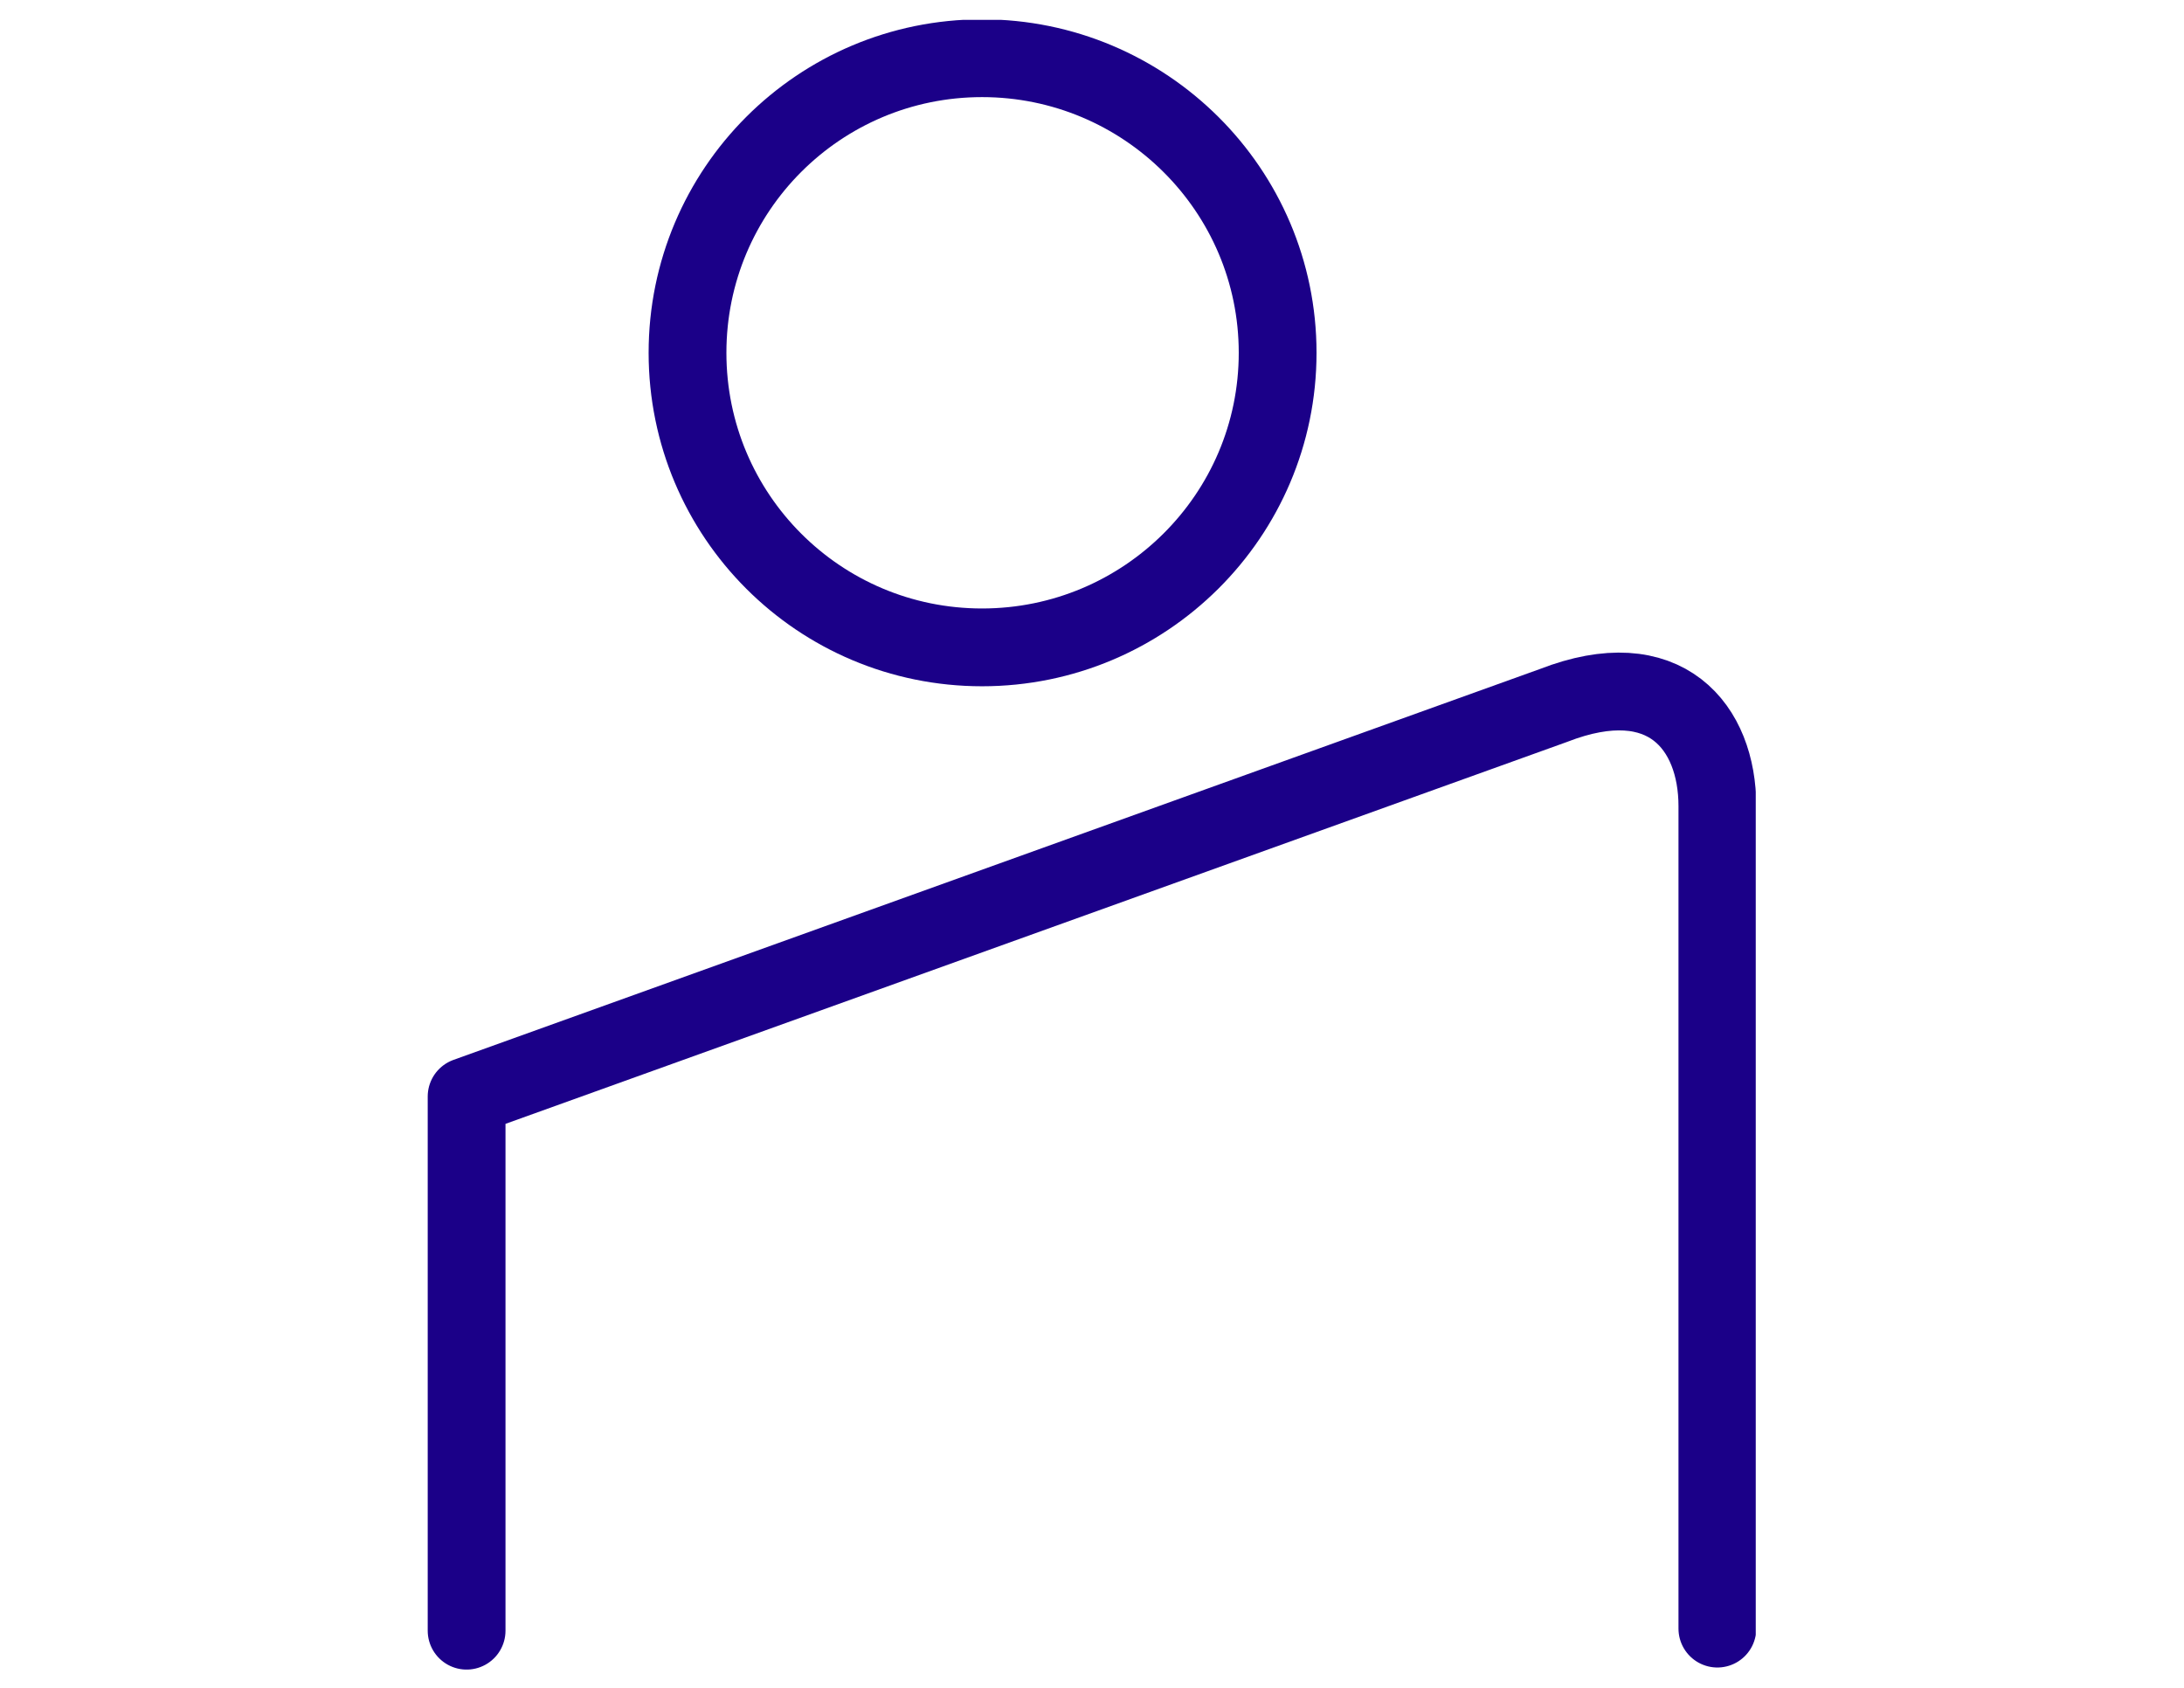 <?xml version="1.0" encoding="utf-8"?>
<!-- Generator: Adobe Illustrator 18.1.1, SVG Export Plug-In . SVG Version: 6.00 Build 0)  -->
<svg version="1.1" id="Capa_1" xmlns="http://www.w3.org/2000/svg" xmlns:xlink="http://www.w3.org/1999/xlink" x="0px" y="0px"
	 viewBox="0 0 792 612" enable-background="new 0 0 792 612" xml:space="preserve">
<symbol  id="Self_Check_In" viewBox="-64.1 -79.6 128.1 159.1">
	
		<path fill="none" stroke="#1B0088" stroke-width="7.5" stroke-linecap="round" stroke-linejoin="round" stroke-miterlimit="22.926" d="
		M60.3-75.6V3.7c0,7.6-5,13.9-15.8,9.7L-60.3-24.3v-51.5"/>
	<path fill="none" stroke="#1B0088" stroke-width="7.5" stroke-miterlimit="22.926" d="M17.9,47.4C17.9,31.7,5.1,19-10.6,19
		S-39,31.7-39,47.4s12.7,28.4,28.4,28.4S17.9,63.1,17.9,47.4z"/>
</symbol>
<use xlink:href="#Self_Check_In"  width="128.1" height="159.1" id="XMLID_1_" x="-64.1" y="-79.6" transform="matrix(3.761 0 0 -3.761 395.997 306.191)" overflow="visible"/>
</svg>
